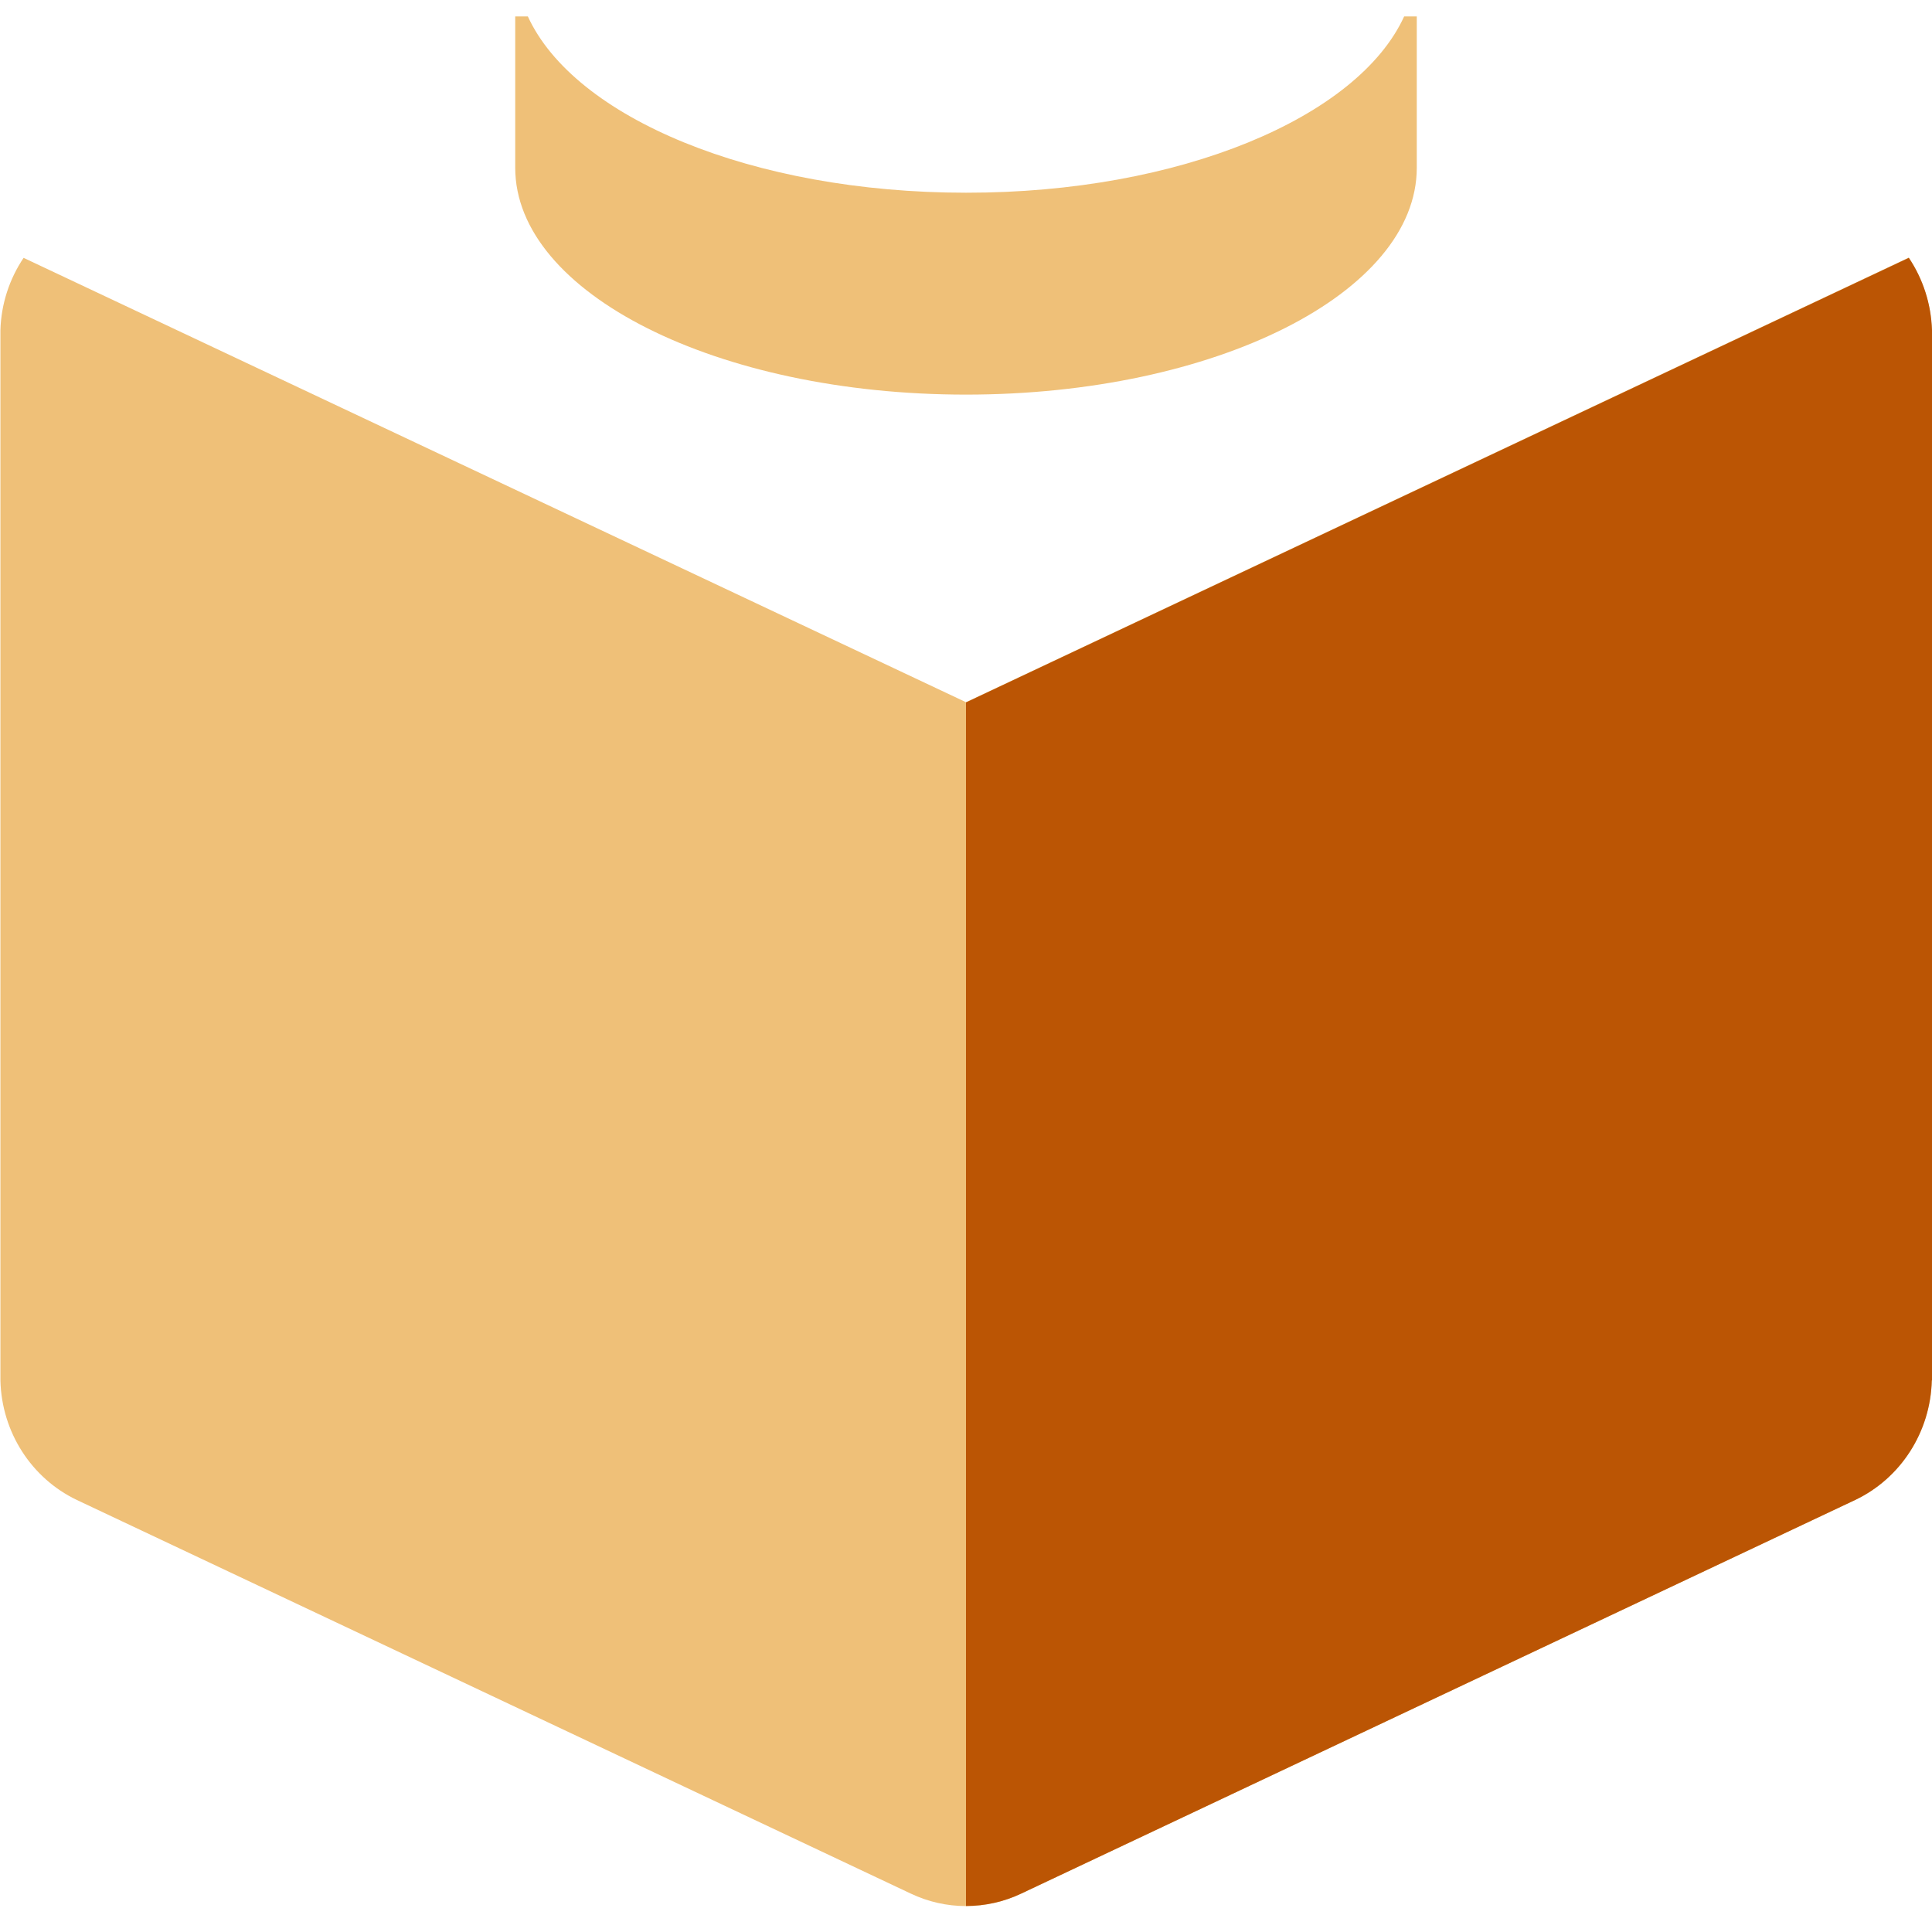 
<svg width="28px" height="28px" viewBox="0 0 28 28" version="1.1" xmlns="http://www.w3.org/2000/svg" xmlns:xlink="http://www.w3.org/1999/xlink">
    <g id="Page-1" stroke="none" stroke-width="1" fill="none" fill-rule="evenodd">
        <g id="ProductIcon-integrations" transform="translate(-2, -3)" fill-rule="nonzero">
            <g id="Icon" transform="translate(2, 3)">
                <path d="M27.997,20.007 C27.978,20.753 27.548,21.424 26.886,21.739 L14.803,27.442 C14.294,27.685 13.706,27.685 13.197,27.442 L1.114,21.739 C0.453,21.423 0.024,20.753 0.006,20.007 L0.006,4.785 C0.017,4.404 0.137,4.042 0.342,3.737 L14,10.177 L27.664,3.733 C27.866,4.038 27.985,4.4 27.997,4.781 L27.997,20.007 Z" id="Shape" fill="#EFC078"></path>
                <path d="M27.997,20.007 C27.978,20.753 27.548,21.424 26.886,21.739 L14.803,27.442 C14.551,27.562 14.278,27.623 14,27.623 L14,10.18 L27.664,3.737 C27.872,4.046 27.988,4.41 28,4.785 L28,20.006 L27.997,20.007 Z" id="Shape" fill="#BB5504"></path>
                <path d="M14,5.719 C10.392,5.719 7.467,4.248 7.467,2.431 L7.467,0.238 L7.65,0.238 C8.322,1.703 10.901,2.793 14,2.793 C17.099,2.796 19.68,1.703 20.35,0.238 L20.533,0.238 L20.533,2.431 C20.533,4.248 17.608,5.719 14,5.719 Z" id="Shape" fill="#EFC078"></path>
            </g>
        </g>
    </g>
</svg>